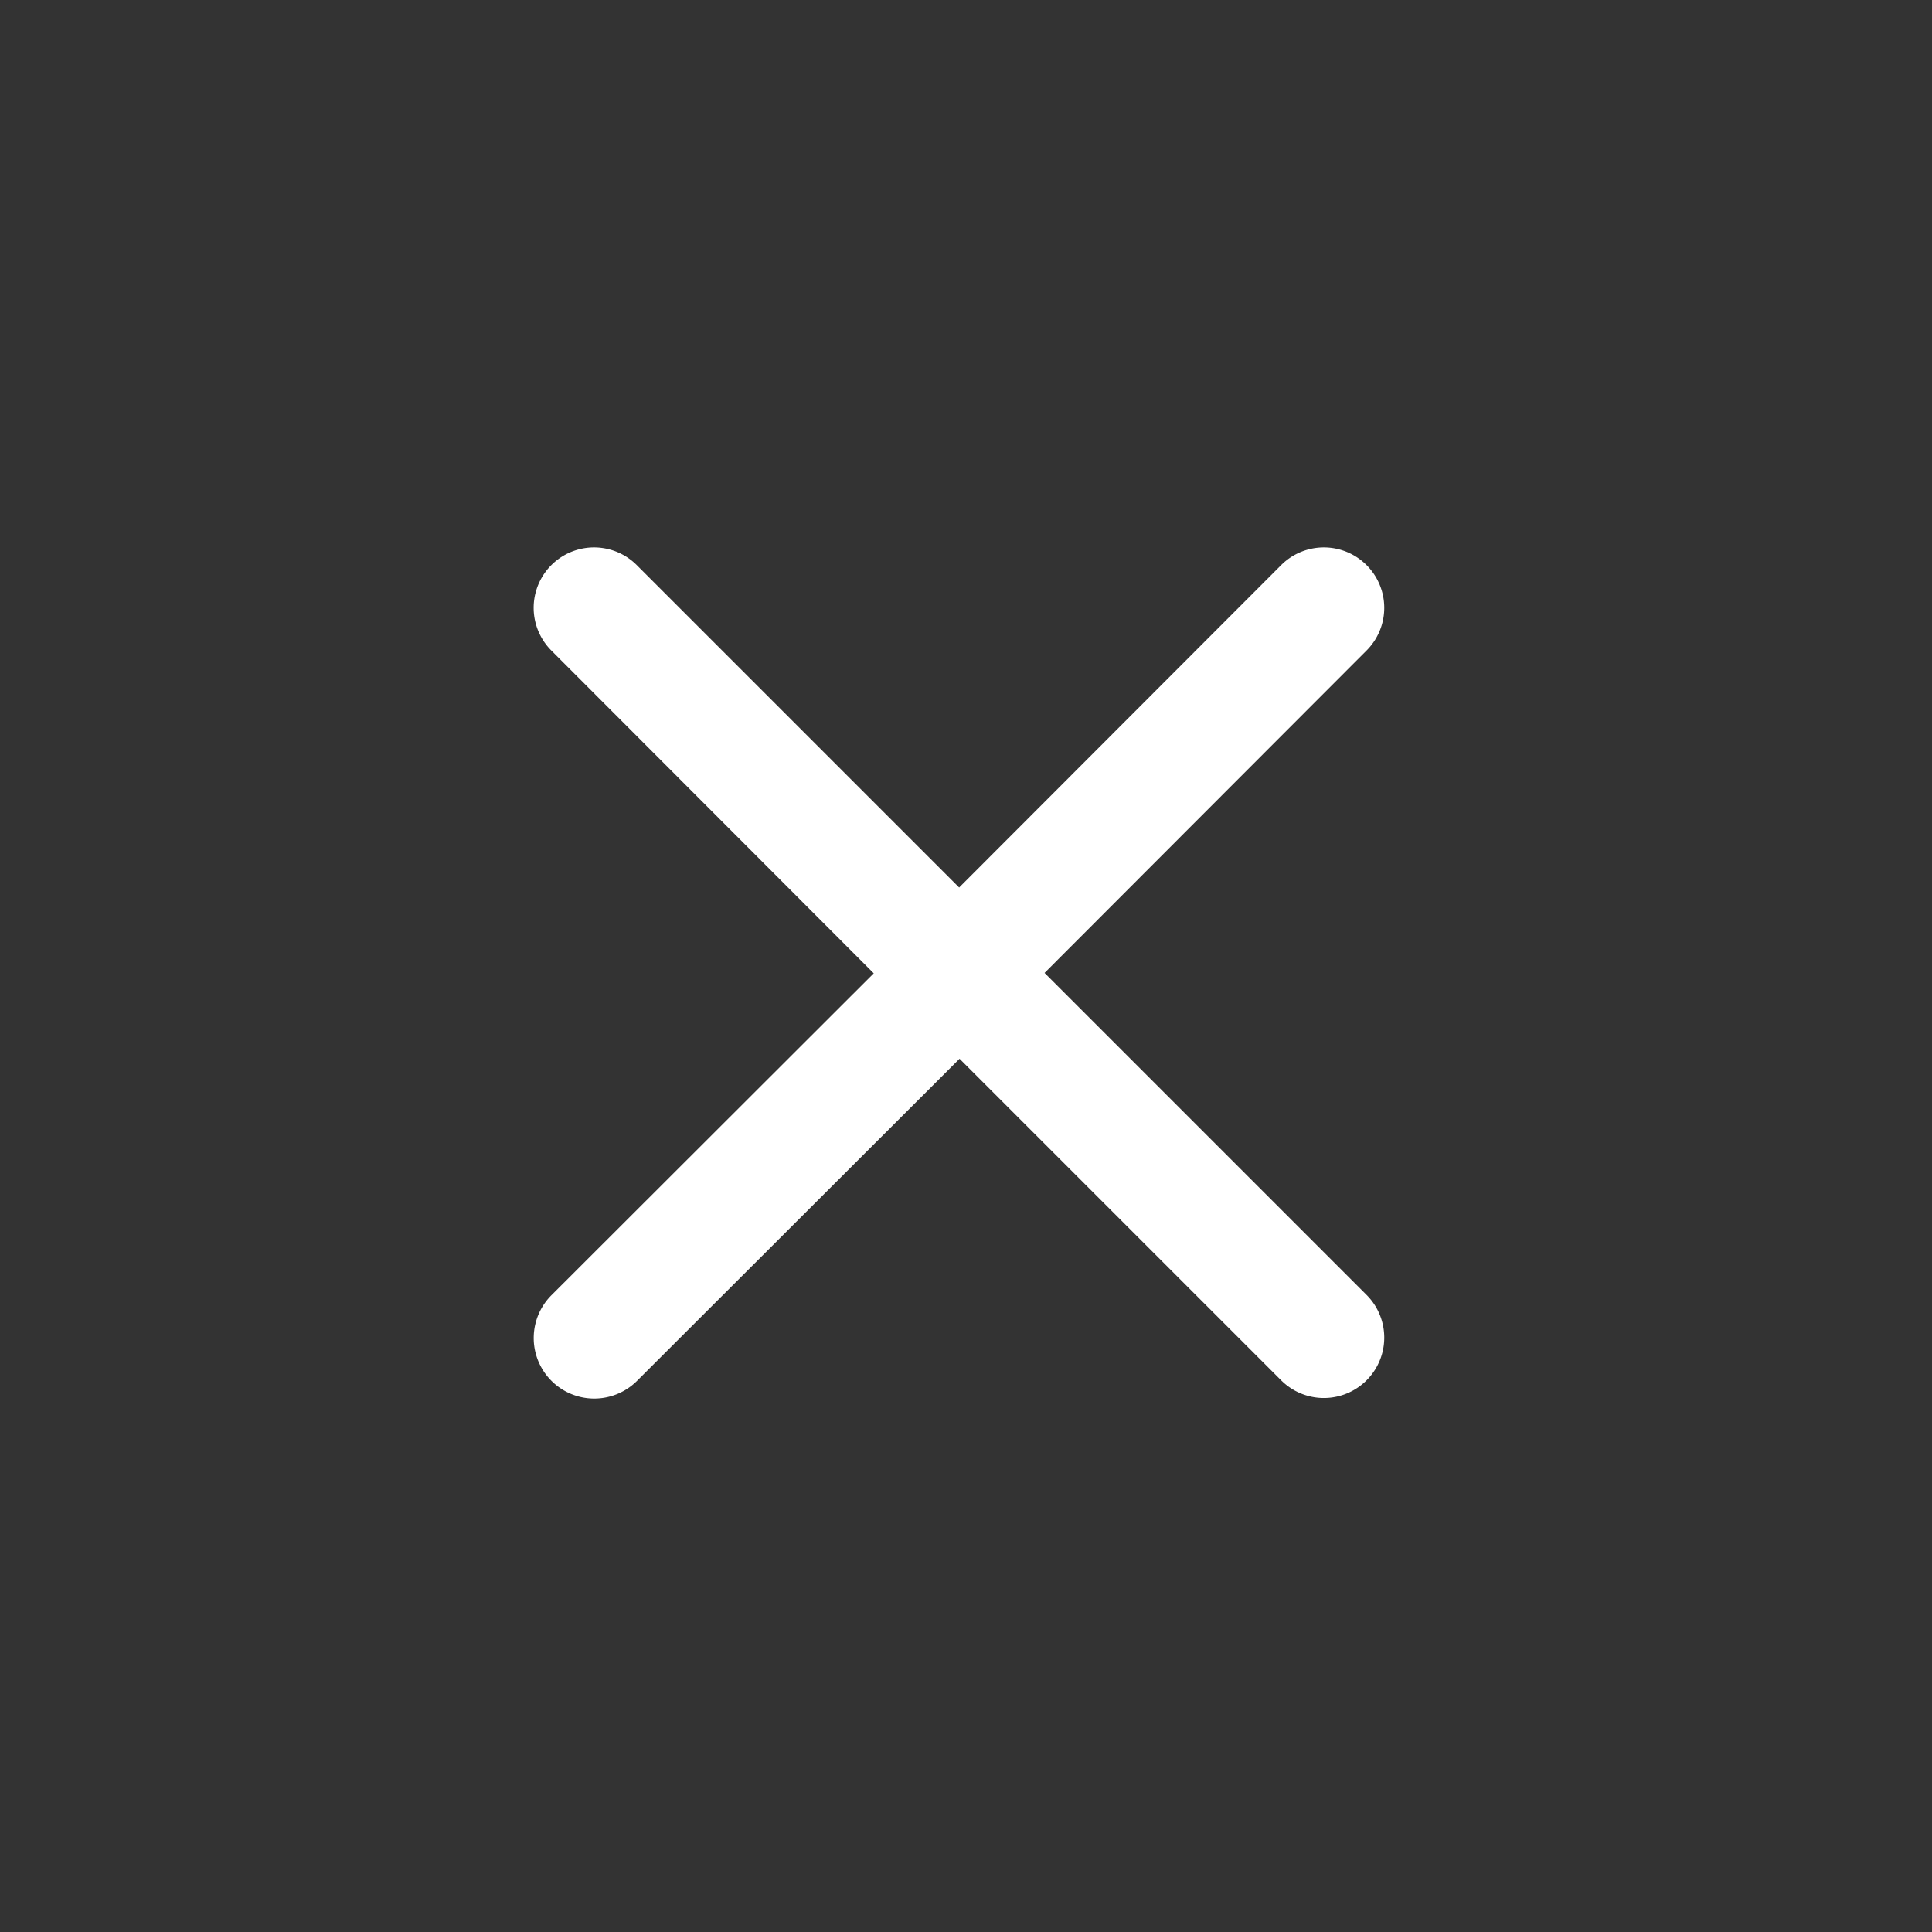 <svg xmlns="http://www.w3.org/2000/svg" id="_24x24_On_Light_Cross" width="46" height="46" data-name="24x24/On Light/Cross" viewBox="0 0 24 24"><rect x="0" y="0" width="24" height="24" fill="#333333" stroke="none"/><rect id="view-box" width="46" height="46" fill="none"/><path id="Shape" fill="#FFF" d="M9.291,10.352l-4-4-4.005,4A.75.75,0,1,1,.22,9.291l4.005-4L.22,1.281A.75.75,0,0,1,1.281.22L5.286,4.225l4-4.005a.75.75,0,1,1,1.061,1.061l-4,4.005,4,4a.75.75,0,0,1-1.061,1.061Z" transform="translate(6.629 6.8)"/></svg>